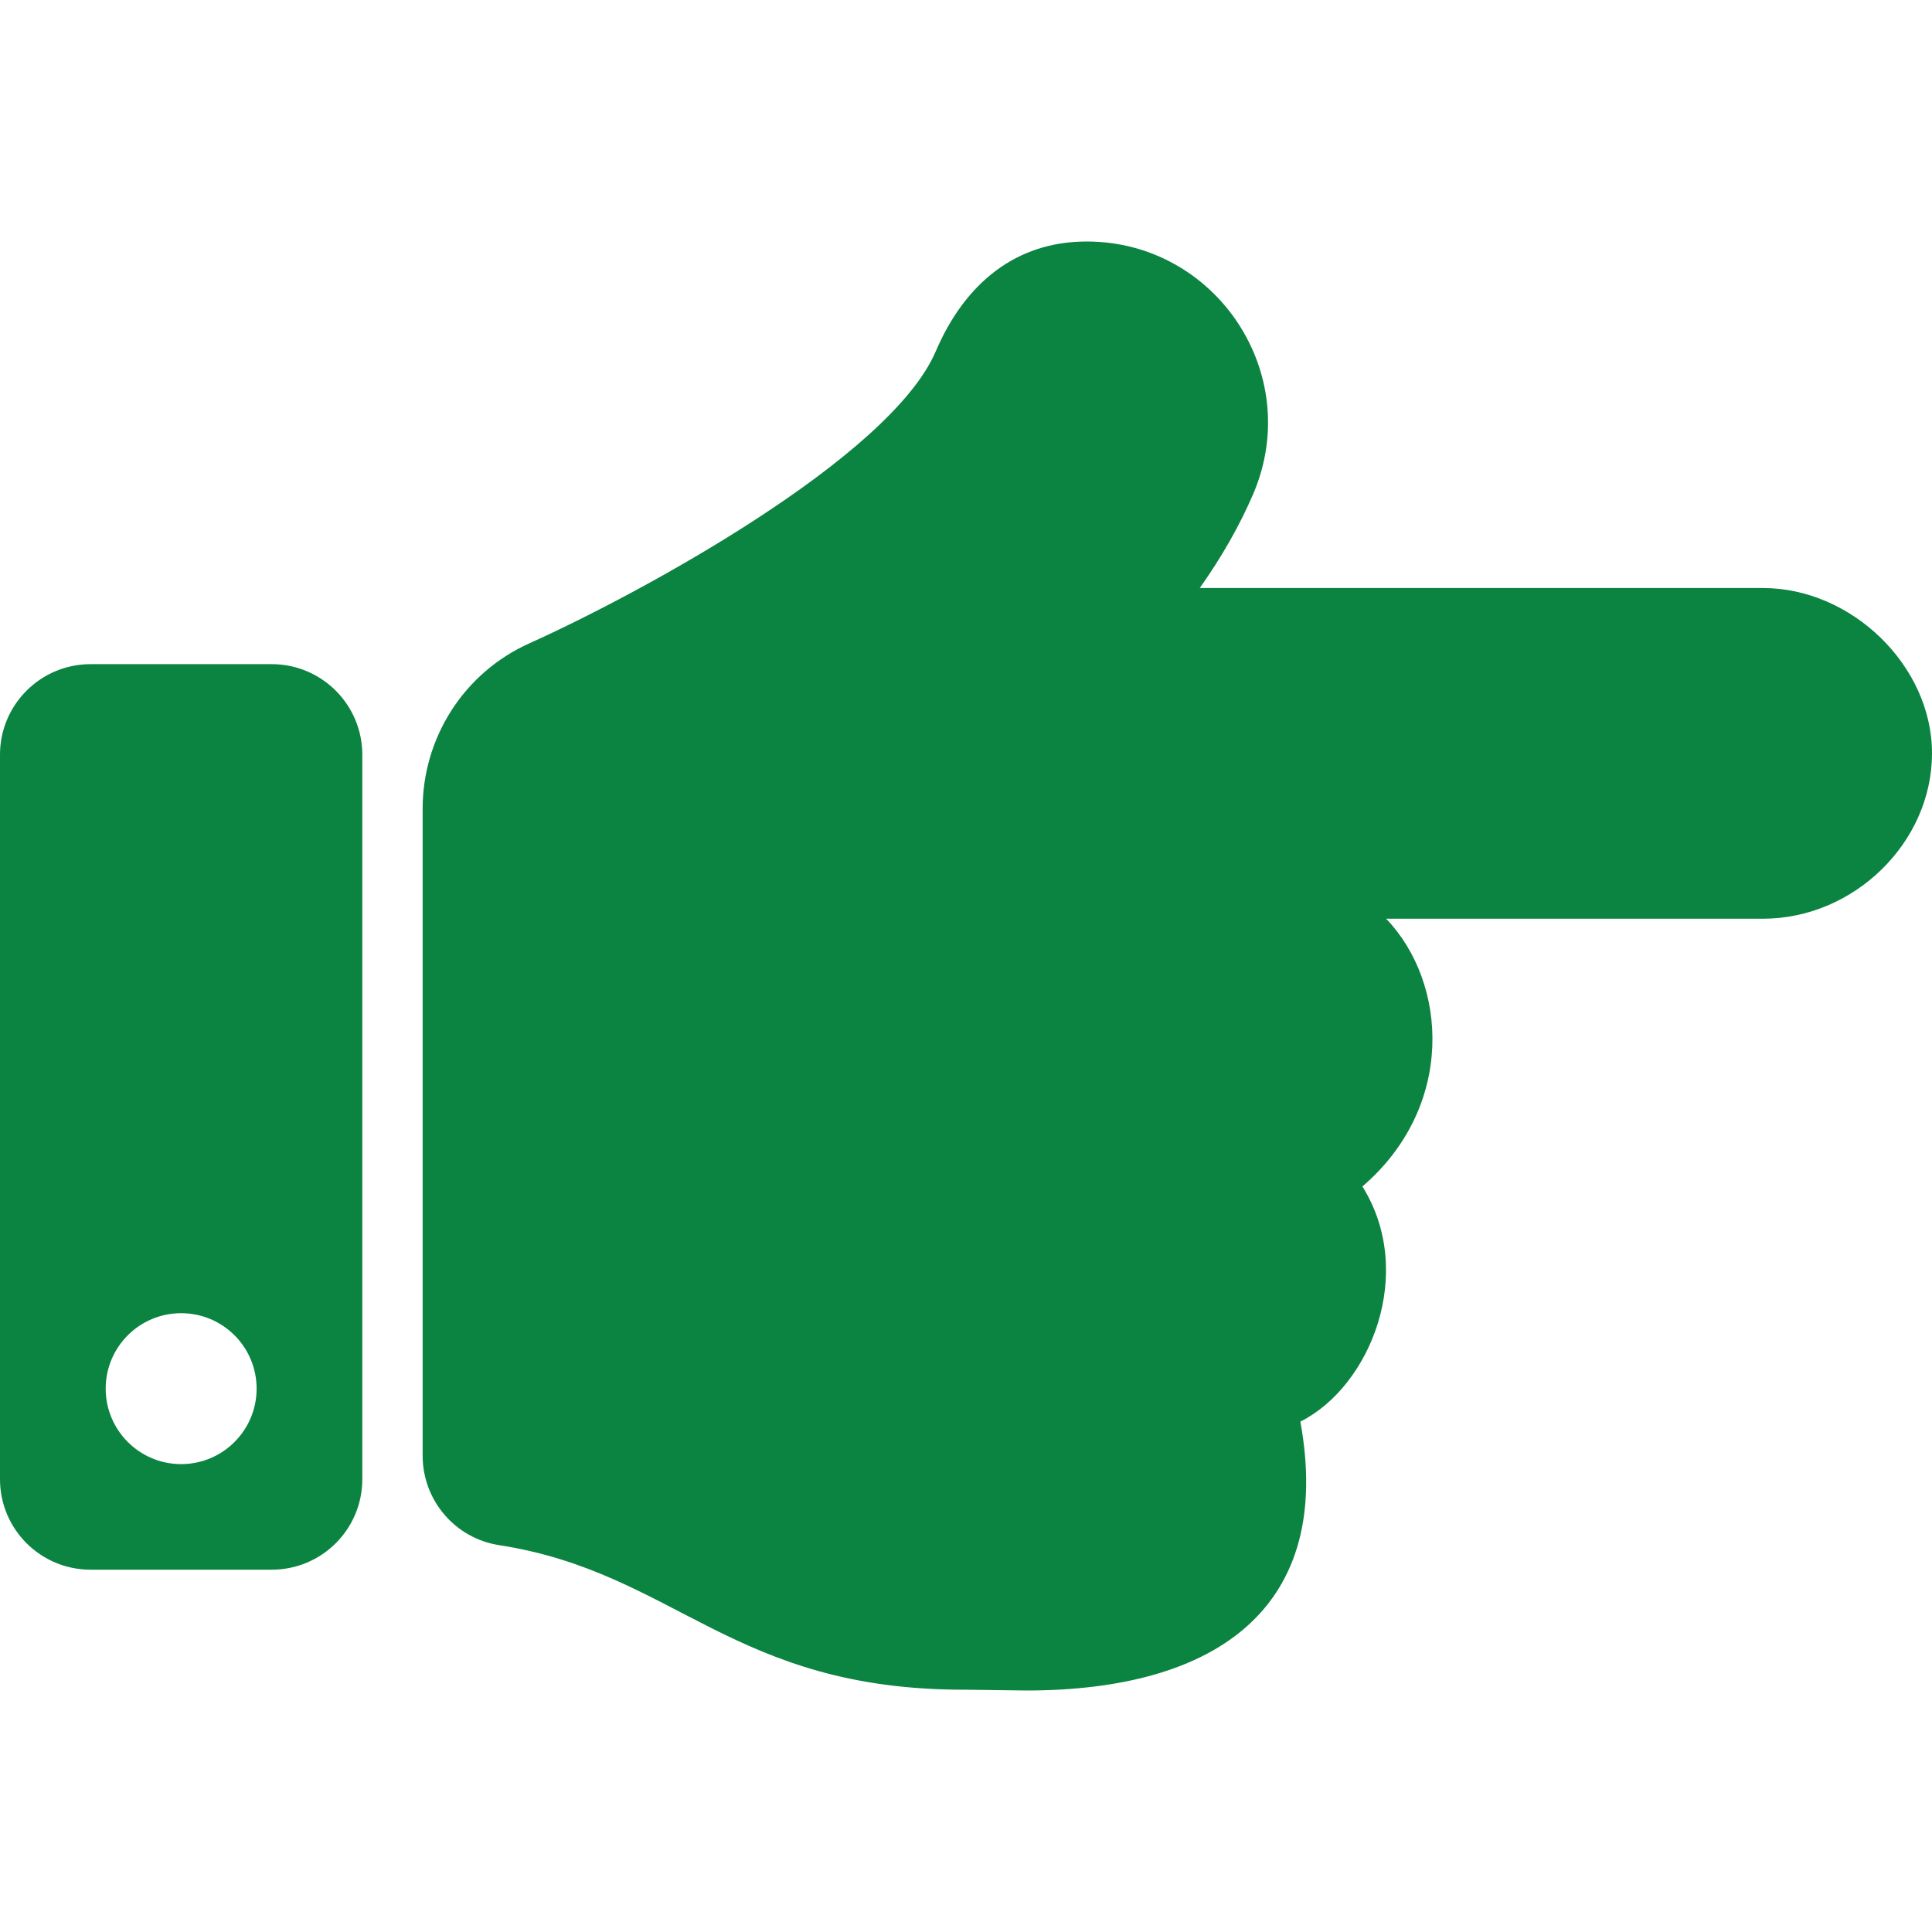 <svg width="17" height="17" viewBox="0 0 17 17" fill="none" xmlns="http://www.w3.org/2000/svg">
<path d="M17 6.629C17 7.413 16.314 8.084 15.512 8.084H12.197C12.74 8.65 12.806 9.737 11.988 10.44C12.462 11.198 12.059 12.2 11.442 12.509C11.74 14.14 10.713 14.875 9.031 14.875C8.94 14.875 8.59 14.868 8.5 14.868C6.442 14.874 5.947 13.837 4.392 13.596C4.004 13.536 3.719 13.201 3.719 12.809V7.114L3.719 7.114C3.719 6.504 4.071 5.922 4.664 5.658C5.623 5.227 7.832 4.03 8.234 3.091C8.493 2.487 8.944 2.125 9.562 2.125C10.699 2.125 11.48 3.29 11.027 4.347C10.908 4.624 10.751 4.9 10.557 5.174H15.512C16.291 5.174 17 5.856 17 6.629ZM3.188 6.641V13.016C3.188 13.456 2.831 13.812 2.391 13.812H0.797C0.357 13.812 0 13.456 0 13.016V6.641C0 6.201 0.357 5.844 0.797 5.844H2.391C2.831 5.844 3.188 6.201 3.188 6.641ZM2.258 12.219C2.258 11.852 1.961 11.555 1.594 11.555C1.227 11.555 0.93 11.852 0.93 12.219C0.93 12.585 1.227 12.883 1.594 12.883C1.961 12.883 2.258 12.585 2.258 12.219Z" fill="#0B8341"/>
</svg>
